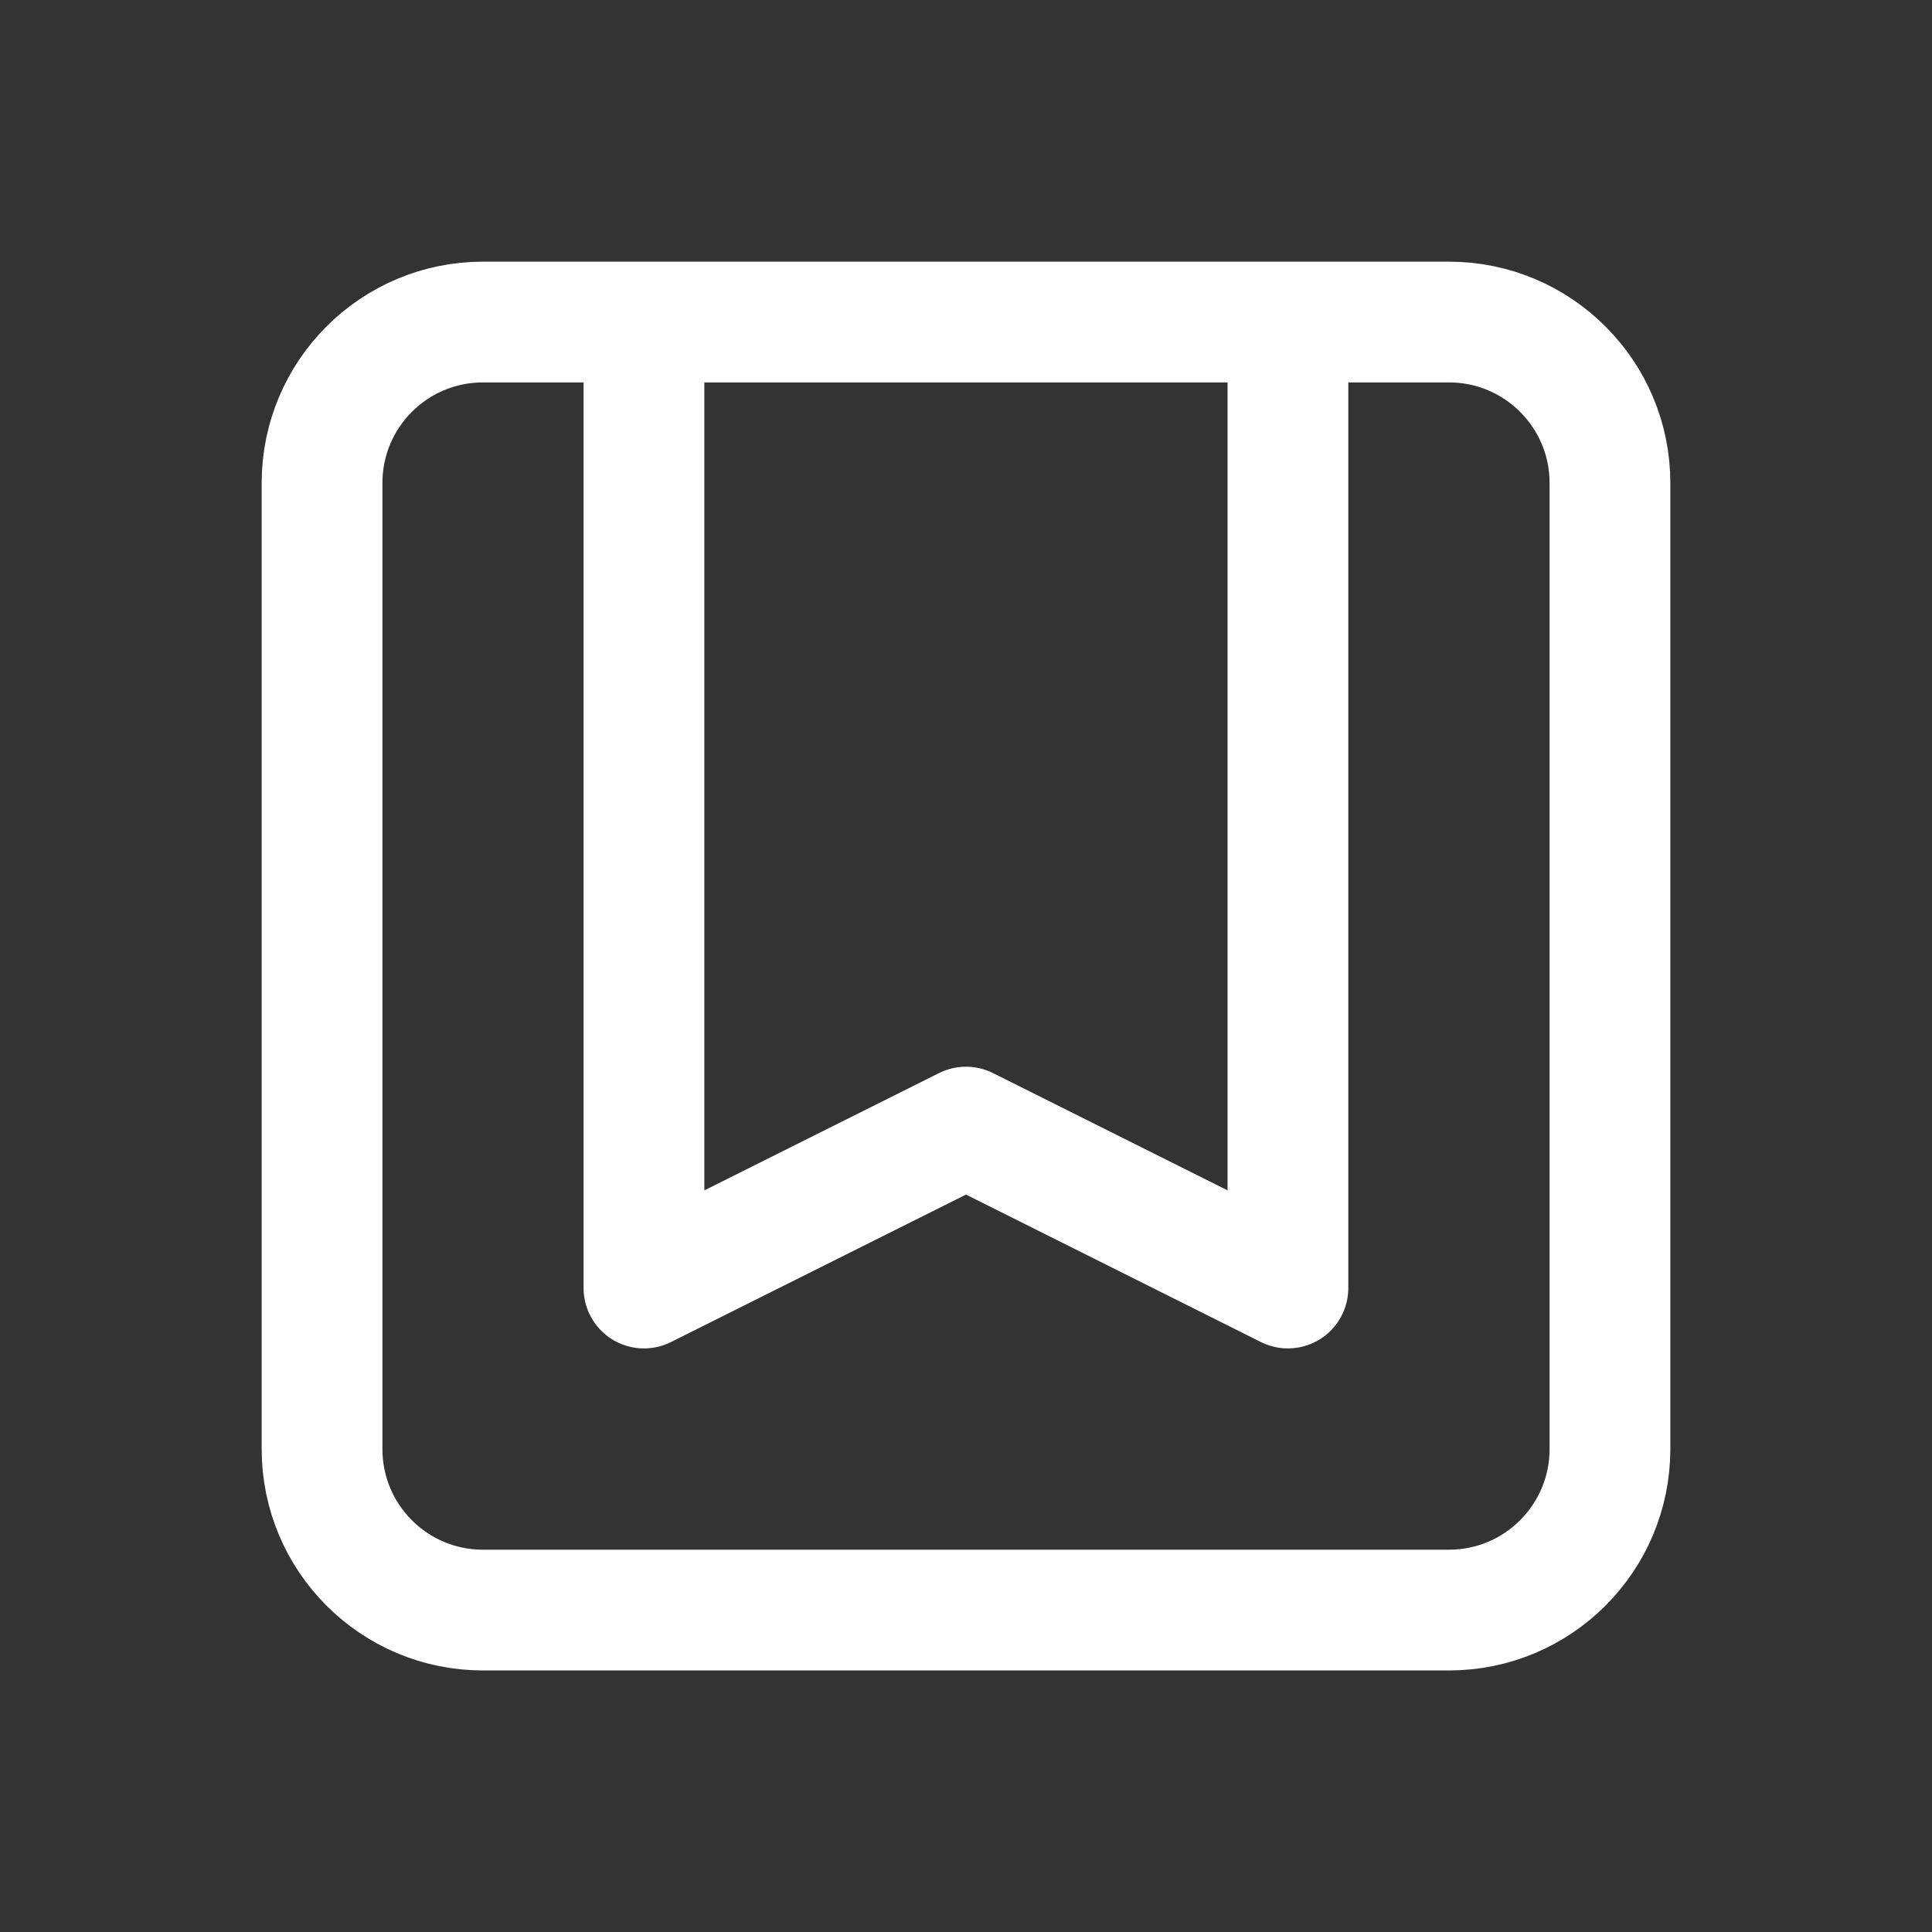 <svg width="16" height="16" viewBox="0 0 16 16" fill="none" xmlns="http://www.w3.org/2000/svg">
<rect x="0" y="0" width="16" height="16" fill="#333333" stroke="none"/>
<path d="M10.666 2.667V10.667L8 9.334L5.333 10.667V2.667M4 13.334H12C12.736 13.334 13.333 12.737 13.333 12V4C13.333 3.264 12.736 2.667 12 2.667H4C3.263 2.667 2.667 3.264 2.667 4V12C2.667 12.737 3.263 13.334 4 13.334Z" stroke="white" stroke-linecap="round" stroke-linejoin="round"/>
</svg>
